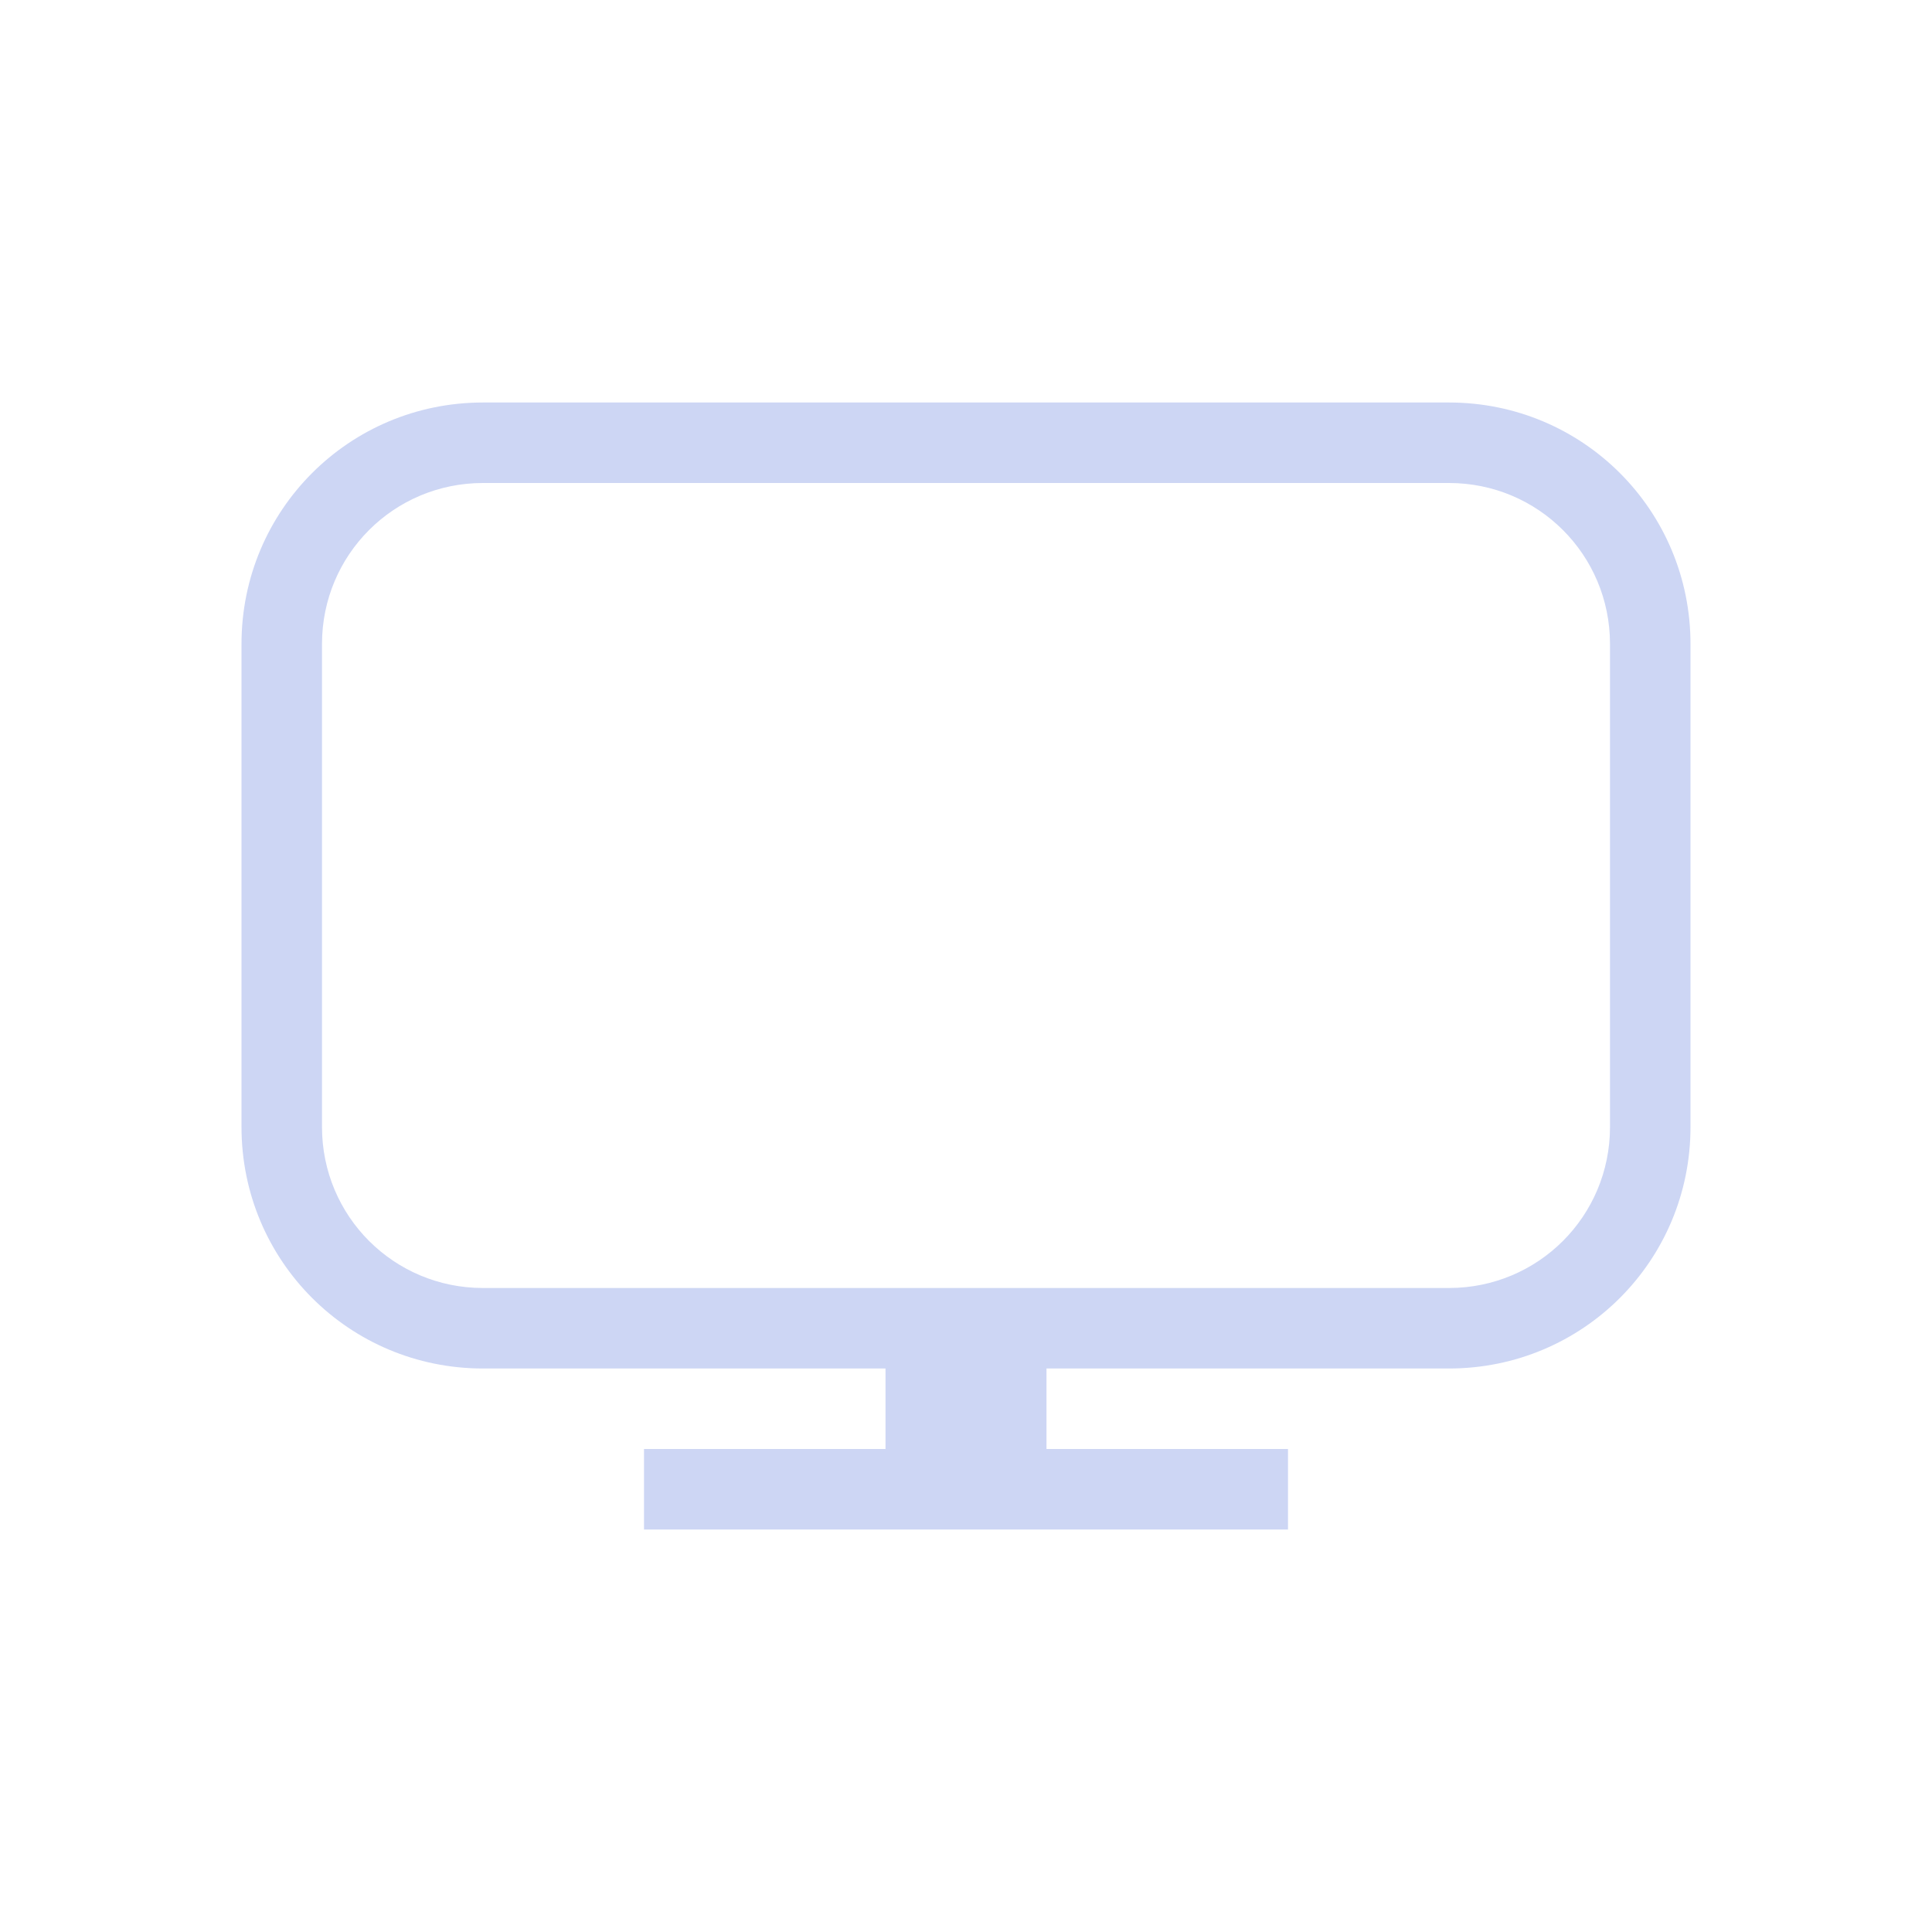<svg width="24" height="24" version="1.1" xmlns="http://www.w3.org/2000/svg">
 <defs>
  <style id="current-color-scheme" type="text/css">.ColorScheme-Text {
        color:#cdd6f4;
      }</style>
 </defs>
 <path class="ColorScheme-Text" d="m6 5c-1.662 0-3 1.338-3 3v6c0 1.662 1.338 3 3 3h5v1h-3v1h8v-1h-3v-1h5c1.662 0 3-1.338 3-3v-6c0-1.662-1.338-3-3-3zm0 1h12c1.108 0 2 0.892 2 2v6c0 1.108-0.892 2-2 2h-12c-1.108 0-2-0.892-2-2v-6c0-1.108 0.892-2 2-2z" fill="currentColor"/>
</svg>

